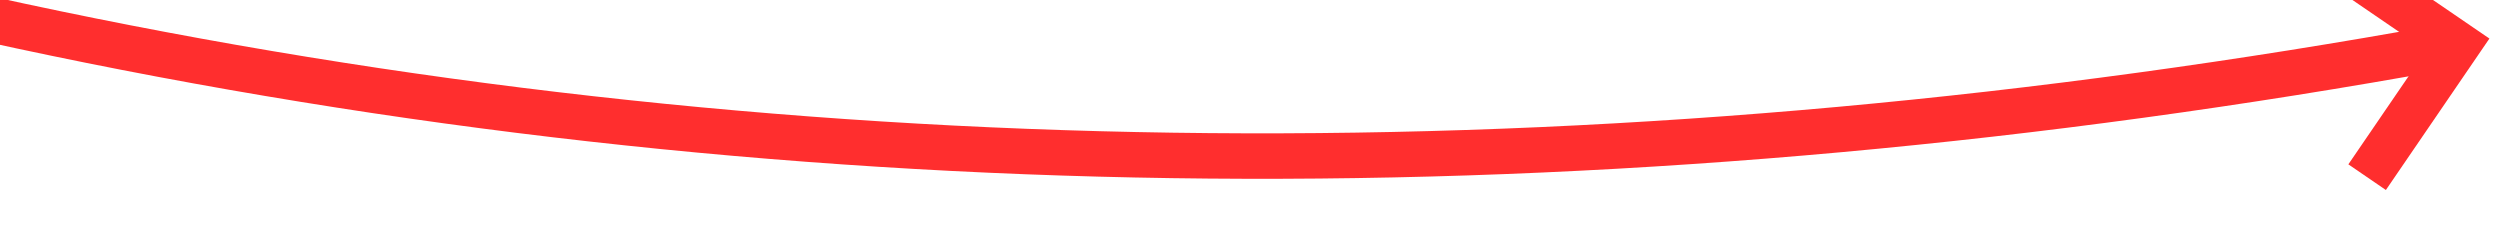 ﻿<?xml version="1.0" encoding="utf-8"?>
<svg version="1.1" xmlns:xlink="http://www.w3.org/1999/xlink" width="110px" height="10px" viewBox="178 5772  110 10" xmlns="http://www.w3.org/2000/svg">
  <g transform="matrix(0.819 -0.574 0.574 0.819 -3271.413 1178.402 )">
    <path d="M 135 5657  C 162.35 5724.648  209.077 5773.704  275.181 5804.169  " stroke-width="2" stroke="#ff2e2e" fill="none" />
    <path d="M 272.299 5798.156  L 274.437 5803.838  L 268.755 5805.976  L 269.459 5807.848  L 276.077 5805.358  L 277.013 5805.006  L 276.661 5804.07  L 274.171 5797.452  L 272.299 5798.156  Z " fill-rule="nonzero" fill="#ff2e2e" stroke="none" />
  </g>
</svg>